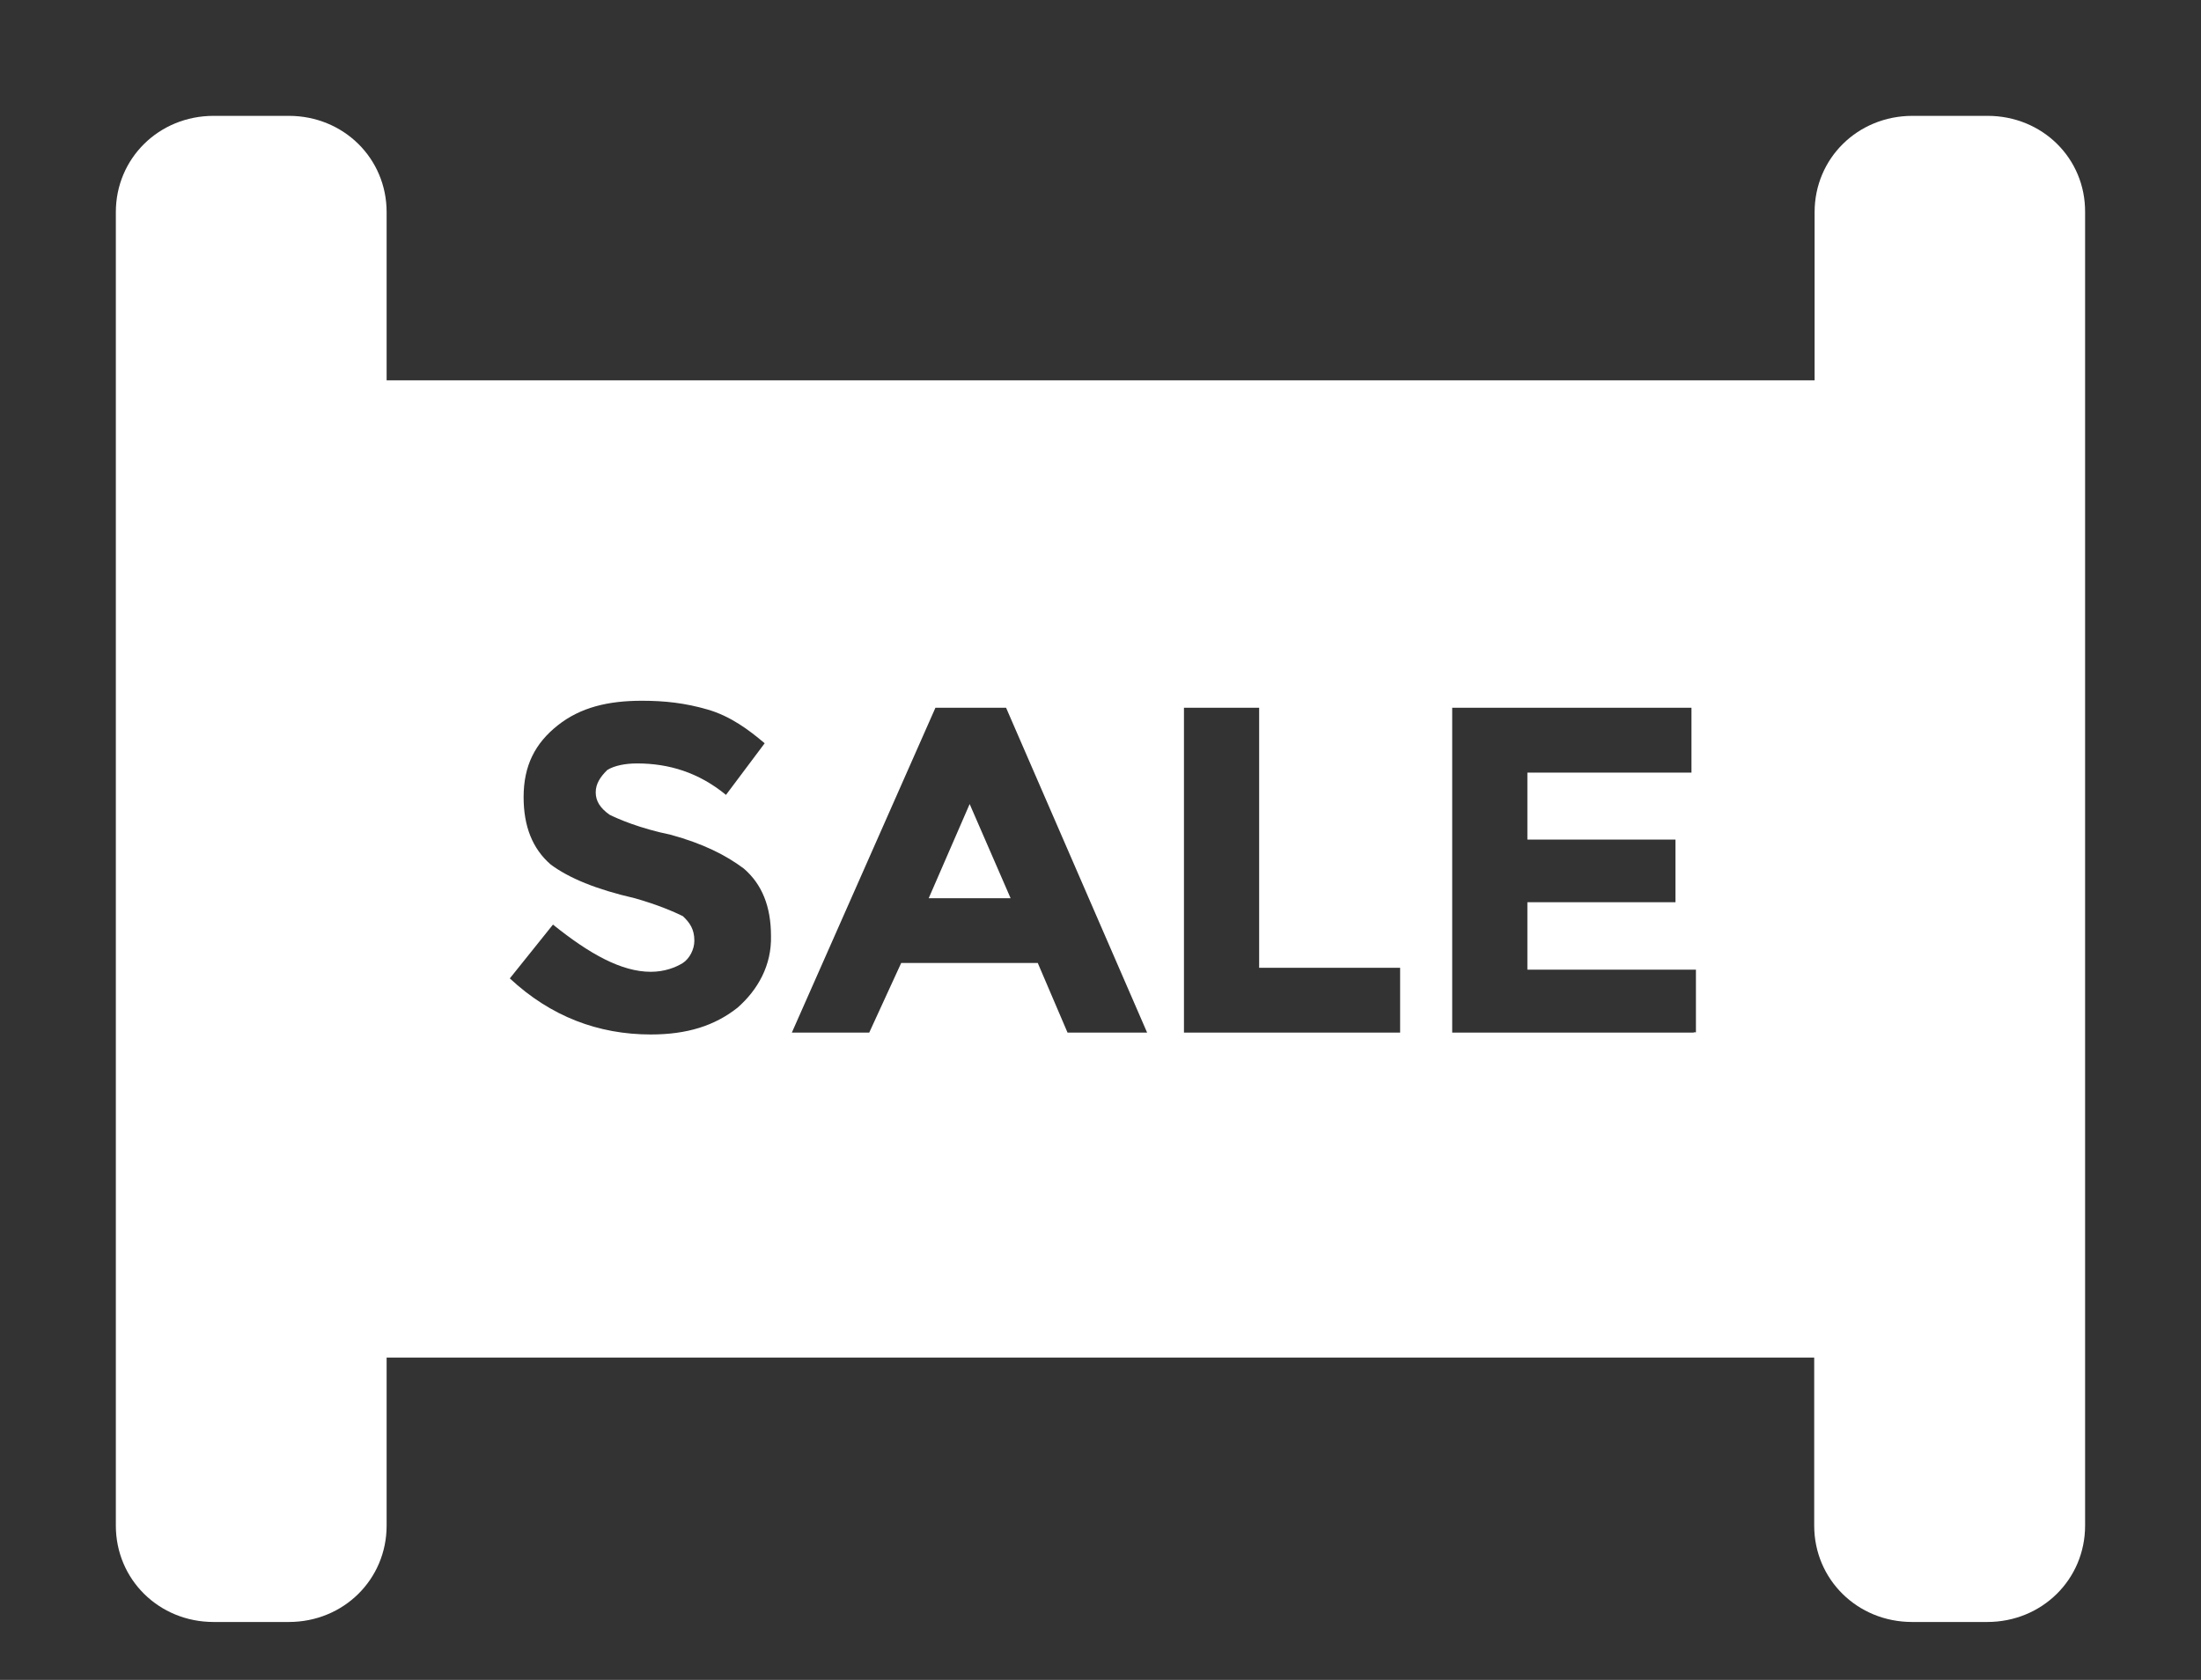 ﻿<svg version="1.1" xmlns="http://www.w3.org/2000/svg" xmlns:xlink="http://www.w3.org/1999/xlink" width="38" height="29"><rect width="100%" height="100%" fill="#333333" stroke="none"/><defs/><g><path fill="rgb(255,255,255)" stroke="none" paint-order="stroke fill markers" fill-rule="evenodd" d=" M 34.316 2 C 34.316 2 33.018 2 33.018 2 C 32.074 2 31.329 2.733 31.329 3.662 C 31.329 3.662 31.329 6.565 31.329 6.565 C 31.329 6.565 6.675 6.565 6.675 6.565 C 6.675 6.565 6.675 3.662 6.675 3.662 C 6.675 2.733 5.931 2 4.986 2 C 4.986 2 3.688 2 3.688 2 C 2.744 2 2 2.733 2 3.662 C 2 3.662 2 26.336 2 26.336 C 2 27.266 2.744 28 3.688 28 C 3.688 28 4.986 28 4.986 28 C 5.931 28 6.675 27.266 6.675 26.336 C 6.675 26.336 6.675 23.435 6.675 23.435 C 6.675 23.435 31.322 23.435 31.322 23.435 C 31.322 23.435 31.322 26.336 31.322 26.336 C 31.322 27.266 32.068 28 33.012 28 C 33.012 28 34.309 28 34.309 28 C 35.254 28 35.999 27.266 35.999 26.336 C 35.999 26.336 35.999 3.662 35.999 3.662 C 36.005 2.733 35.26 2 34.316 2 Z M 12.733 17.396 C 12.341 17.706 11.866 17.858 11.236 17.858 C 10.33 17.858 9.508 17.548 8.802 16.89 C 8.802 16.89 9.547 15.961 9.547 15.961 C 10.176 16.467 10.729 16.776 11.236 16.776 C 11.474 16.776 11.667 16.7 11.789 16.624 C 11.904 16.549 11.988 16.391 11.988 16.239 C 11.988 16.043 11.911 15.929 11.789 15.815 C 11.634 15.739 11.358 15.619 10.96 15.506 C 10.292 15.353 9.823 15.158 9.508 14.924 C 9.194 14.652 9.04 14.266 9.04 13.76 C 9.04 13.216 9.239 12.831 9.63 12.521 C 10.022 12.211 10.498 12.097 11.082 12.097 C 11.474 12.097 11.827 12.135 12.219 12.249 C 12.611 12.363 12.926 12.597 13.202 12.831 C 13.202 12.831 12.534 13.722 12.534 13.722 C 12.065 13.337 11.551 13.179 10.998 13.179 C 10.799 13.179 10.607 13.216 10.485 13.292 C 10.369 13.406 10.285 13.526 10.285 13.678 C 10.285 13.83 10.363 13.95 10.523 14.064 C 10.677 14.14 11.038 14.298 11.583 14.411 C 12.136 14.563 12.528 14.759 12.842 14.994 C 13.157 15.265 13.311 15.651 13.311 16.157 C 13.324 16.662 13.086 17.086 12.733 17.396 Z M 18.431 17.826 C 18.431 17.826 17.917 16.624 17.917 16.624 C 17.917 16.624 15.559 16.624 15.559 16.624 C 15.559 16.624 15.007 17.826 15.007 17.826 C 15.007 17.826 13.671 17.826 13.671 17.826 C 13.671 17.826 16.15 12.218 16.15 12.218 C 16.15 12.218 17.37 12.218 17.37 12.218 C 17.37 12.218 19.805 17.826 19.805 17.826 C 19.805 17.826 18.431 17.826 18.431 17.826 Z M 24.135 17.826 C 24.135 17.826 20.441 17.826 20.441 17.826 C 20.441 17.826 20.441 12.218 20.441 12.218 C 20.441 12.218 21.739 12.218 21.739 12.218 C 21.739 12.218 21.739 16.707 21.739 16.707 C 21.739 16.707 24.173 16.707 24.173 16.707 C 24.173 16.707 24.173 17.826 24.173 17.826 C 24.173 17.826 24.135 17.826 24.135 17.826 Z M 29.242 17.826 C 29.242 17.826 25.072 17.826 25.072 17.826 C 25.072 17.826 25.072 12.218 25.072 12.218 C 25.072 12.218 29.203 12.218 29.203 12.218 C 29.203 12.218 29.203 13.337 29.203 13.337 C 29.203 13.337 26.37 13.337 26.37 13.337 C 26.37 13.337 26.37 14.494 26.37 14.494 C 26.37 14.494 28.927 14.494 28.927 14.494 C 28.927 14.494 28.927 15.575 28.927 15.575 C 28.927 15.575 26.37 15.575 26.37 15.575 C 26.37 15.575 26.37 16.739 26.37 16.739 C 26.37 16.739 29.28 16.739 29.28 16.739 C 29.28 16.739 29.28 17.82 29.28 17.82 C 29.28 17.82 29.242 17.82 29.242 17.82 C 29.242 17.82 29.242 17.826 29.242 17.826 Z M 16.741 13.88 C 16.741 13.88 17.448 15.506 17.448 15.506 C 17.448 15.506 16.034 15.506 16.034 15.506 C 16.034 15.506 16.741 13.88 16.741 13.88 Z"/></g></svg>
